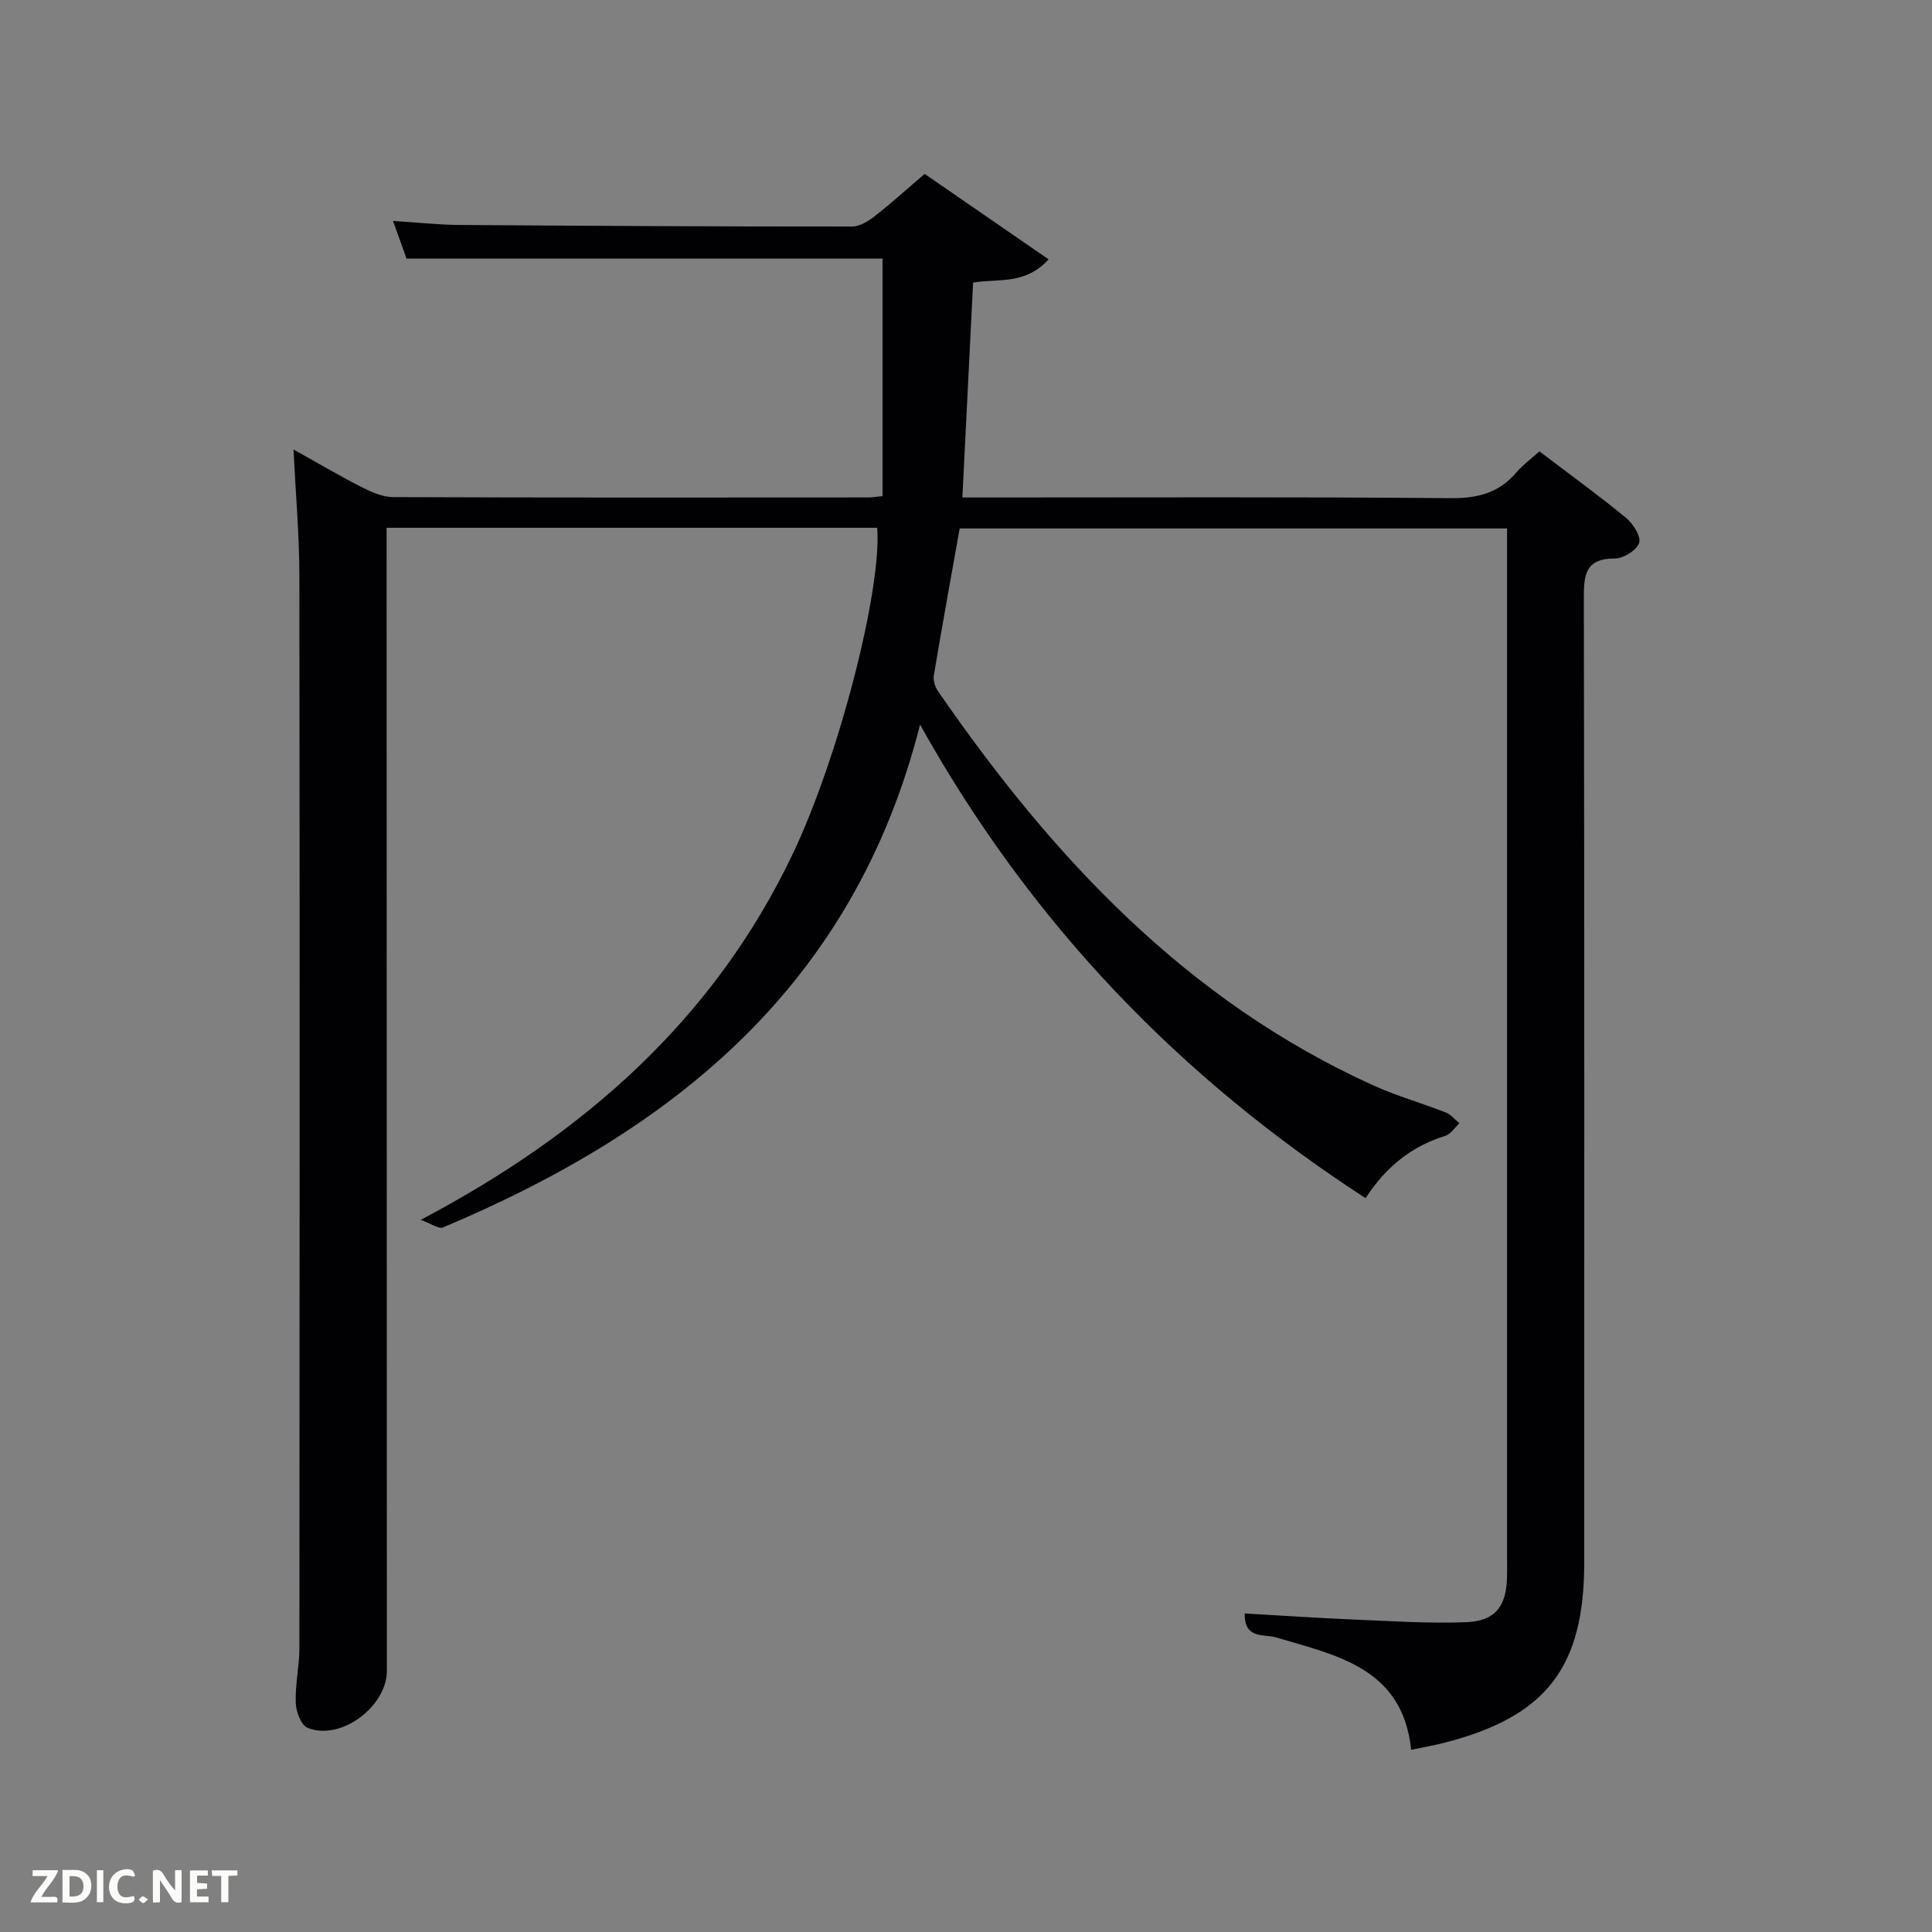 <svg enable-background="new 0 0 400 400" viewBox="0 0 400 400" xmlns="http://www.w3.org/2000/svg"><rect x="0" y="0" width="400" height="400" fill="#808080" stroke="none"/><path d="m60.77 93.06c5.2 2.9 9.59 5.5 14.14 7.81 2.01 1.02 4.31 2.04 6.49 2.05 32.83.13 65.66.09 98.48.07.66 0 1.32-.12 2.84-.28 0-16.34 0-32.71 0-49.17-32.71 0-65.44 0-98.55 0-.75-2.08-1.62-4.51-2.8-7.8 5.05.32 9.3.79 13.55.83 27.16.2 54.32.34 81.48.33 1.59 0 3.39-1.11 4.74-2.17 3.53-2.77 6.86-5.79 10.29-8.73 8.53 5.88 16.92 11.66 25.68 17.7-4.94 5.37-10.51 3.92-15.64 4.81-.74 14.79-1.47 29.32-2.22 44.49h5.65c31.83 0 63.66-.14 95.48.14 5.59.05 9.98-1.1 13.59-5.35 1.27-1.5 2.92-2.69 4.75-4.34 6.06 4.61 12.11 8.99 17.88 13.72 1.48 1.21 3.19 3.86 2.77 5.22-.47 1.51-3.26 3.25-5.03 3.24-6.24-.02-6.43 3.52-6.42 8.37.12 66.49.08 132.98.08 199.47 0 21.78-7.88 31.95-28.99 37.36-2.07.53-4.18.89-6.84 1.45-1.79-16.96-15.31-19.5-28-23.28-2.41-.72-6.59.46-6.46-4.95 7.58.43 15.11.95 22.64 1.26 7.77.32 15.57.85 23.33.54 5.87-.24 8.15-3.3 8.33-9.09.04-1.33.01-2.67.01-4 0-68.99 0-137.98 0-206.97 0-1.99 0-3.99 0-6.38-37.86 0-75.55 0-113.33 0-1.82 10.23-3.66 20.32-5.35 30.43-.17 1.01.24 2.36.84 3.23 23.66 34.31 51.42 64.13 90.24 81.69 4.83 2.18 9.98 3.63 14.92 5.57 1.07.42 1.88 1.47 2.82 2.23-.97.89-1.79 2.25-2.92 2.6-7 2.17-12.32 6.43-16.51 12.91-38.37-24.91-69.21-56.75-92.24-98.04-13.74 54.2-51.18 84.07-98.76 104.09-.89.38-2.43-.78-4.63-1.56 33.89-17.86 60.67-41.51 76.97-75.64 9.58-20.07 18.51-54.77 17.55-67.65-33.58 0-67.19 0-101.58 0v5.16c.02 77.15.04 154.31.06 231.46 0 7.48-9.62 14.64-16.43 11.83-1.34-.55-2.38-3.36-2.44-5.17-.13-3.78.76-7.59.76-11.39.05-74.15.08-148.31-.01-222.46-.04-8.25-.77-16.5-1.21-25.64z" fill="#010104"/><g fill="#fbfcfa"><path d="m37.59 393.81c-.92.31-1.52.05-2-.78-.7-1.2-1.52-2.34-2.47-3.78v4.59c-.55.03-.95.05-1.41.07-.03-.37-.06-.64-.06-.91 0-1.91 0-3.81 0-5.7 1.13-.41 1.77-.03 2.29.91.62 1.11 1.38 2.14 2.31 3.19v-4.2h1.35v6.61z"/><path d="m12.94 393.88v-6.75c1.9.19 3.93-.54 5.37 1.29.8 1.01.78 2.88.03 3.97-1.37 1.97-3.4 1.51-5.4 1.49m1.45-1.22c2.04.12 2.92-.58 2.89-2.21-.03-1.51-.98-2.19-2.89-2z"/><path d="m11.81 393.87h-5.49c.68-2.18 2.47-3.48 3.51-5.45h-3.08v-1.21h5.29c-.71 2.13-2.44 3.48-3.47 5.51.86 0 1.63.04 2.39-.01.79-.05 1.14.21.85 1.16"/><path d="m39.33 393.86v-6.61h3.7v1.07h-2.22v1.52c.68.04 1.34.09 2.07.13v1.07c-.72.05-1.38.09-2.1.14v1.48h2.4v1.19h-3.85z"/><path d="m27.71 388.56c-1.15-.3-2.46-.61-3.1.64-.37.73-.41 1.93-.06 2.67.63 1.35 1.99.93 3.17.68.35.94-.01 1.32-.93 1.46-1.62.25-3.05-.27-3.76-1.48-.72-1.24-.6-3.03.31-4.17.88-1.11 2.71-1.7 4-1.16.32.13.44.74.65 1.12-.1.08-.19.16-.28.24"/><path d="m49.15 387.24v1.07c-.59.02-1.17.05-1.87.08v5.44h-1.48v-5.44h-1.85c-.05-.4-.08-.73-.13-1.15z"/><path d="m20.06 387.21h1.33v6.62h-1.33z"/><path d="m30.68 393.25c-.49.38-.8.79-1.05.76-.32-.05-.6-.45-.9-.7.26-.24.51-.64.8-.67.29-.04.62.3 1.15.61"/></g></svg>